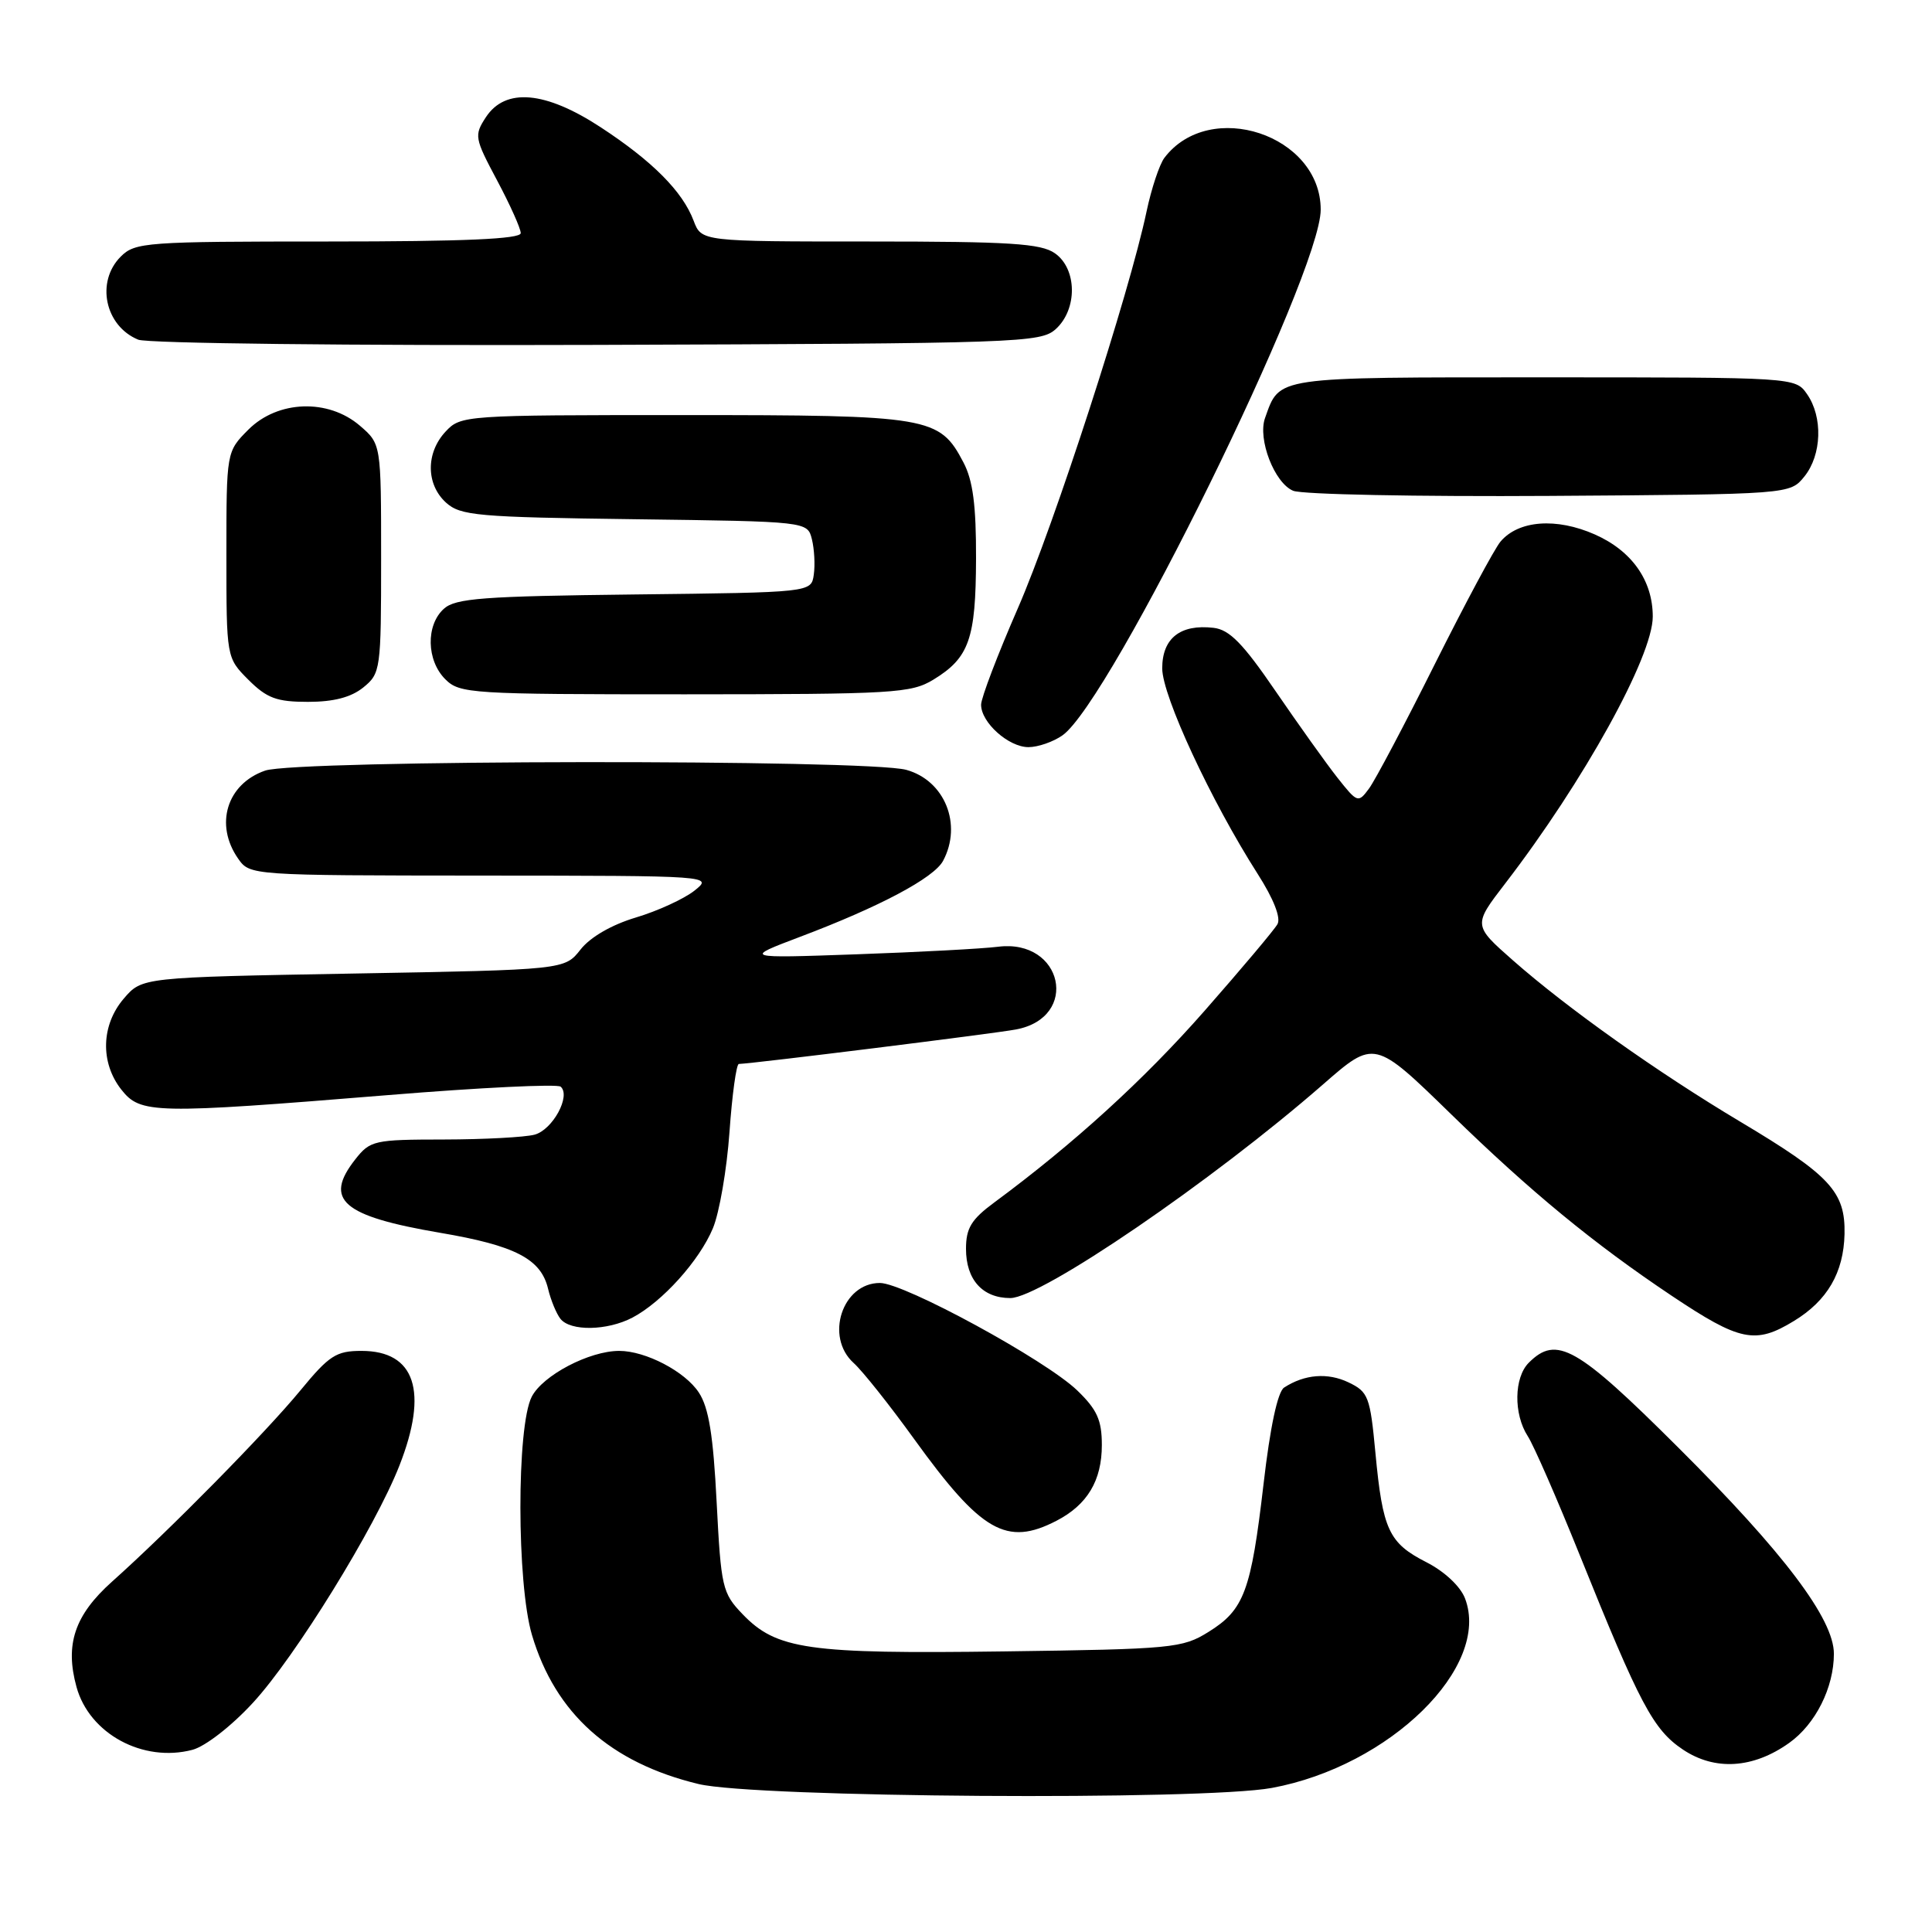 <?xml version="1.0" encoding="UTF-8" standalone="no"?>
<!DOCTYPE svg PUBLIC "-//W3C//DTD SVG 1.1//EN" "http://www.w3.org/Graphics/SVG/1.1/DTD/svg11.dtd" >
<svg xmlns="http://www.w3.org/2000/svg" xmlns:xlink="http://www.w3.org/1999/xlink" version="1.1" viewBox="0 0 256 256">
 <g >
 <path fill="currentColor"
d=" M 168.53 236.91 C 184.17 234.02 197.59 220.85 194.12 211.79 C 193.50 210.19 191.41 208.23 189.00 207.00 C 184.02 204.46 183.21 202.72 182.25 192.51 C 181.55 185.05 181.31 184.43 178.68 183.17 C 175.92 181.85 172.86 182.10 170.15 183.86 C 169.30 184.42 168.30 189.07 167.43 196.61 C 165.77 210.86 164.86 213.30 160.13 216.24 C 156.68 218.39 155.37 218.52 133.03 218.82 C 107.04 219.17 102.89 218.58 98.37 213.86 C 95.71 211.09 95.54 210.32 94.96 199.07 C 94.51 190.20 93.92 186.52 92.60 184.52 C 90.78 181.73 85.55 179.00 82.05 179.00 C 78.09 179.00 71.93 182.23 70.46 185.07 C 68.44 188.98 68.46 209.82 70.49 216.65 C 73.58 227.05 80.86 233.57 92.55 236.39 C 100.02 238.20 159.37 238.60 168.53 236.91 Z  M 237.07 230.95 C 240.57 228.46 243.00 223.61 243.00 219.13 C 243.00 214.53 236.37 205.74 222.34 191.77 C 208.94 178.41 206.25 176.89 202.57 180.57 C 200.61 182.53 200.54 187.36 202.43 190.29 C 203.22 191.50 206.32 198.60 209.32 206.05 C 217.30 225.87 219.06 229.19 223.00 231.83 C 227.23 234.66 232.30 234.35 237.07 230.95 Z  M 33.52 225.62 C 39.10 219.58 49.71 202.40 52.92 194.21 C 56.79 184.36 55.02 179.00 47.90 179.00 C 44.55 179.00 43.62 179.60 39.81 184.23 C 35.23 189.80 22.41 202.82 14.84 209.58 C 9.89 214.01 8.58 217.90 10.14 223.54 C 11.85 229.74 18.95 233.58 25.50 231.86 C 27.20 231.41 30.68 228.71 33.52 225.62 Z  M 139.99 201.51 C 144.08 199.39 146.00 196.19 146.00 191.47 C 146.00 188.18 145.37 186.78 142.75 184.25 C 138.58 180.22 119.82 170.00 116.59 170.00 C 111.61 170.00 109.27 177.13 113.11 180.60 C 114.27 181.64 117.89 186.19 121.15 190.71 C 130.03 203.01 133.38 204.93 139.99 201.51 Z  M 237.70 175.04 C 242.14 172.34 244.29 168.63 244.41 163.52 C 244.53 157.91 242.52 155.75 230.61 148.64 C 219.65 142.10 207.69 133.61 200.48 127.26 C 195.19 122.60 195.19 122.60 199.46 117.05 C 209.86 103.52 219.00 86.99 219.00 81.70 C 219.00 76.92 216.23 72.99 211.33 70.82 C 206.22 68.56 201.20 68.94 198.82 71.77 C 198.02 72.72 194.11 80.03 190.12 88.00 C 186.14 95.97 182.21 103.40 181.40 104.49 C 179.97 106.43 179.86 106.39 177.21 103.04 C 175.72 101.15 172.03 95.97 169.00 91.55 C 164.70 85.26 162.91 83.43 160.80 83.19 C 156.40 82.68 154.00 84.57 154.00 88.56 C 154.00 92.20 160.46 106.11 166.65 115.80 C 168.76 119.10 169.75 121.62 169.27 122.46 C 168.85 123.21 164.50 128.37 159.61 133.94 C 151.60 143.06 142.28 151.55 131.75 159.33 C 128.70 161.58 128.00 162.74 128.00 165.48 C 128.00 169.56 130.19 172.00 133.87 172.00 C 137.94 172.00 160.67 156.47 175.31 143.69 C 182.12 137.74 182.12 137.74 192.31 147.67 C 202.85 157.94 211.16 164.77 221.50 171.69 C 230.55 177.74 232.59 178.16 237.70 175.04 Z  M 83.80 174.59 C 87.74 172.52 92.67 167.05 94.46 162.76 C 95.32 160.70 96.31 154.96 96.66 150.01 C 97.01 145.05 97.57 140.99 97.90 140.98 C 99.87 140.92 131.77 136.95 134.62 136.41 C 143.12 134.82 140.85 124.36 132.24 125.45 C 130.18 125.71 121.75 126.16 113.50 126.45 C 98.50 126.98 98.50 126.98 106.00 124.14 C 116.57 120.15 123.75 116.33 124.96 114.07 C 127.54 109.25 125.19 103.42 120.09 102.01 C 114.98 100.59 39.23 100.67 35.13 102.11 C 30.05 103.87 28.40 109.27 31.56 113.78 C 33.11 115.99 33.23 116.00 63.81 116.02 C 94.50 116.04 94.50 116.04 92.00 118.03 C 90.62 119.11 87.15 120.71 84.27 121.57 C 81.06 122.53 78.23 124.16 76.93 125.81 C 74.82 128.50 74.82 128.50 46.82 129.00 C 18.82 129.50 18.82 129.50 16.41 132.31 C 13.40 135.81 13.26 140.79 16.07 144.37 C 18.62 147.60 20.30 147.64 51.50 145.10 C 63.60 144.11 73.85 143.61 74.29 143.99 C 75.68 145.20 73.23 149.71 70.83 150.35 C 69.55 150.69 64.15 150.98 58.82 150.99 C 49.57 151.00 49.05 151.11 47.07 153.63 C 42.86 158.99 45.35 161.14 58.31 163.35 C 68.27 165.04 71.68 166.81 72.62 170.76 C 72.98 172.27 73.72 174.06 74.26 174.75 C 75.58 176.42 80.46 176.34 83.80 174.59 Z  M 140.78 97.44 C 147.17 92.96 175.00 36.32 175.00 27.78 C 175.00 17.87 160.31 13.00 154.29 20.91 C 153.63 21.79 152.57 24.98 151.93 28.00 C 149.68 38.75 139.67 69.61 134.87 80.60 C 132.19 86.74 130.00 92.49 130.00 93.38 C 130.00 95.74 133.64 99.00 136.28 99.00 C 137.53 99.00 139.56 98.30 140.78 97.44 Z  M 48.14 91.09 C 50.43 89.23 50.50 88.74 50.50 74.00 C 50.50 58.83 50.50 58.83 47.69 56.41 C 43.49 52.80 36.82 53.03 32.92 56.92 C 30.00 59.85 30.00 59.85 30.00 73.50 C 30.00 87.15 30.00 87.15 32.92 90.08 C 35.37 92.52 36.66 93.00 40.81 93.00 C 44.21 93.00 46.52 92.40 48.14 91.09 Z  M 123.69 90.05 C 128.42 87.16 129.30 84.66 129.33 74.03 C 129.35 66.97 128.92 63.66 127.66 61.27 C 124.48 55.21 123.25 55.00 90.59 55.00 C 61.52 55.00 61.05 55.03 59.04 57.19 C 56.41 60.01 56.44 64.18 59.10 66.60 C 61.02 68.33 63.24 68.53 84.10 68.80 C 106.99 69.10 106.99 69.10 107.58 71.45 C 107.90 72.74 108.02 74.85 107.83 76.15 C 107.50 78.50 107.50 78.50 84.06 78.77 C 64.01 79.00 60.35 79.27 58.81 80.67 C 56.41 82.84 56.51 87.51 59.00 90.00 C 60.91 91.91 62.33 92.00 90.75 92.00 C 118.44 91.99 120.72 91.86 123.69 90.05 Z  M 239.09 63.14 C 241.40 60.28 241.56 55.25 239.44 52.22 C 237.89 50.00 237.86 50.00 204.60 50.00 C 168.57 50.00 169.61 49.85 167.62 55.40 C 166.63 58.20 168.87 64.00 171.35 65.03 C 172.53 65.52 187.83 65.82 205.34 65.71 C 237.18 65.50 237.18 65.50 239.09 63.14 Z  M 139.90 43.60 C 142.79 40.97 142.73 35.62 139.78 33.56 C 137.93 32.26 133.82 32.00 115.25 32.00 C 92.95 32.00 92.95 32.00 91.91 29.25 C 90.45 25.37 86.45 21.35 79.59 16.86 C 72.26 12.06 66.97 11.60 64.39 15.52 C 62.81 17.94 62.87 18.28 65.87 23.91 C 67.59 27.14 69.00 30.28 69.00 30.89 C 69.00 31.67 61.52 32.00 43.50 32.00 C 19.33 32.00 17.90 32.10 16.00 34.00 C 12.67 37.33 13.90 43.20 18.32 45.01 C 19.53 45.50 46.53 45.81 79.15 45.70 C 135.26 45.51 137.88 45.42 139.90 43.60 Z "/>
</g>
</svg>